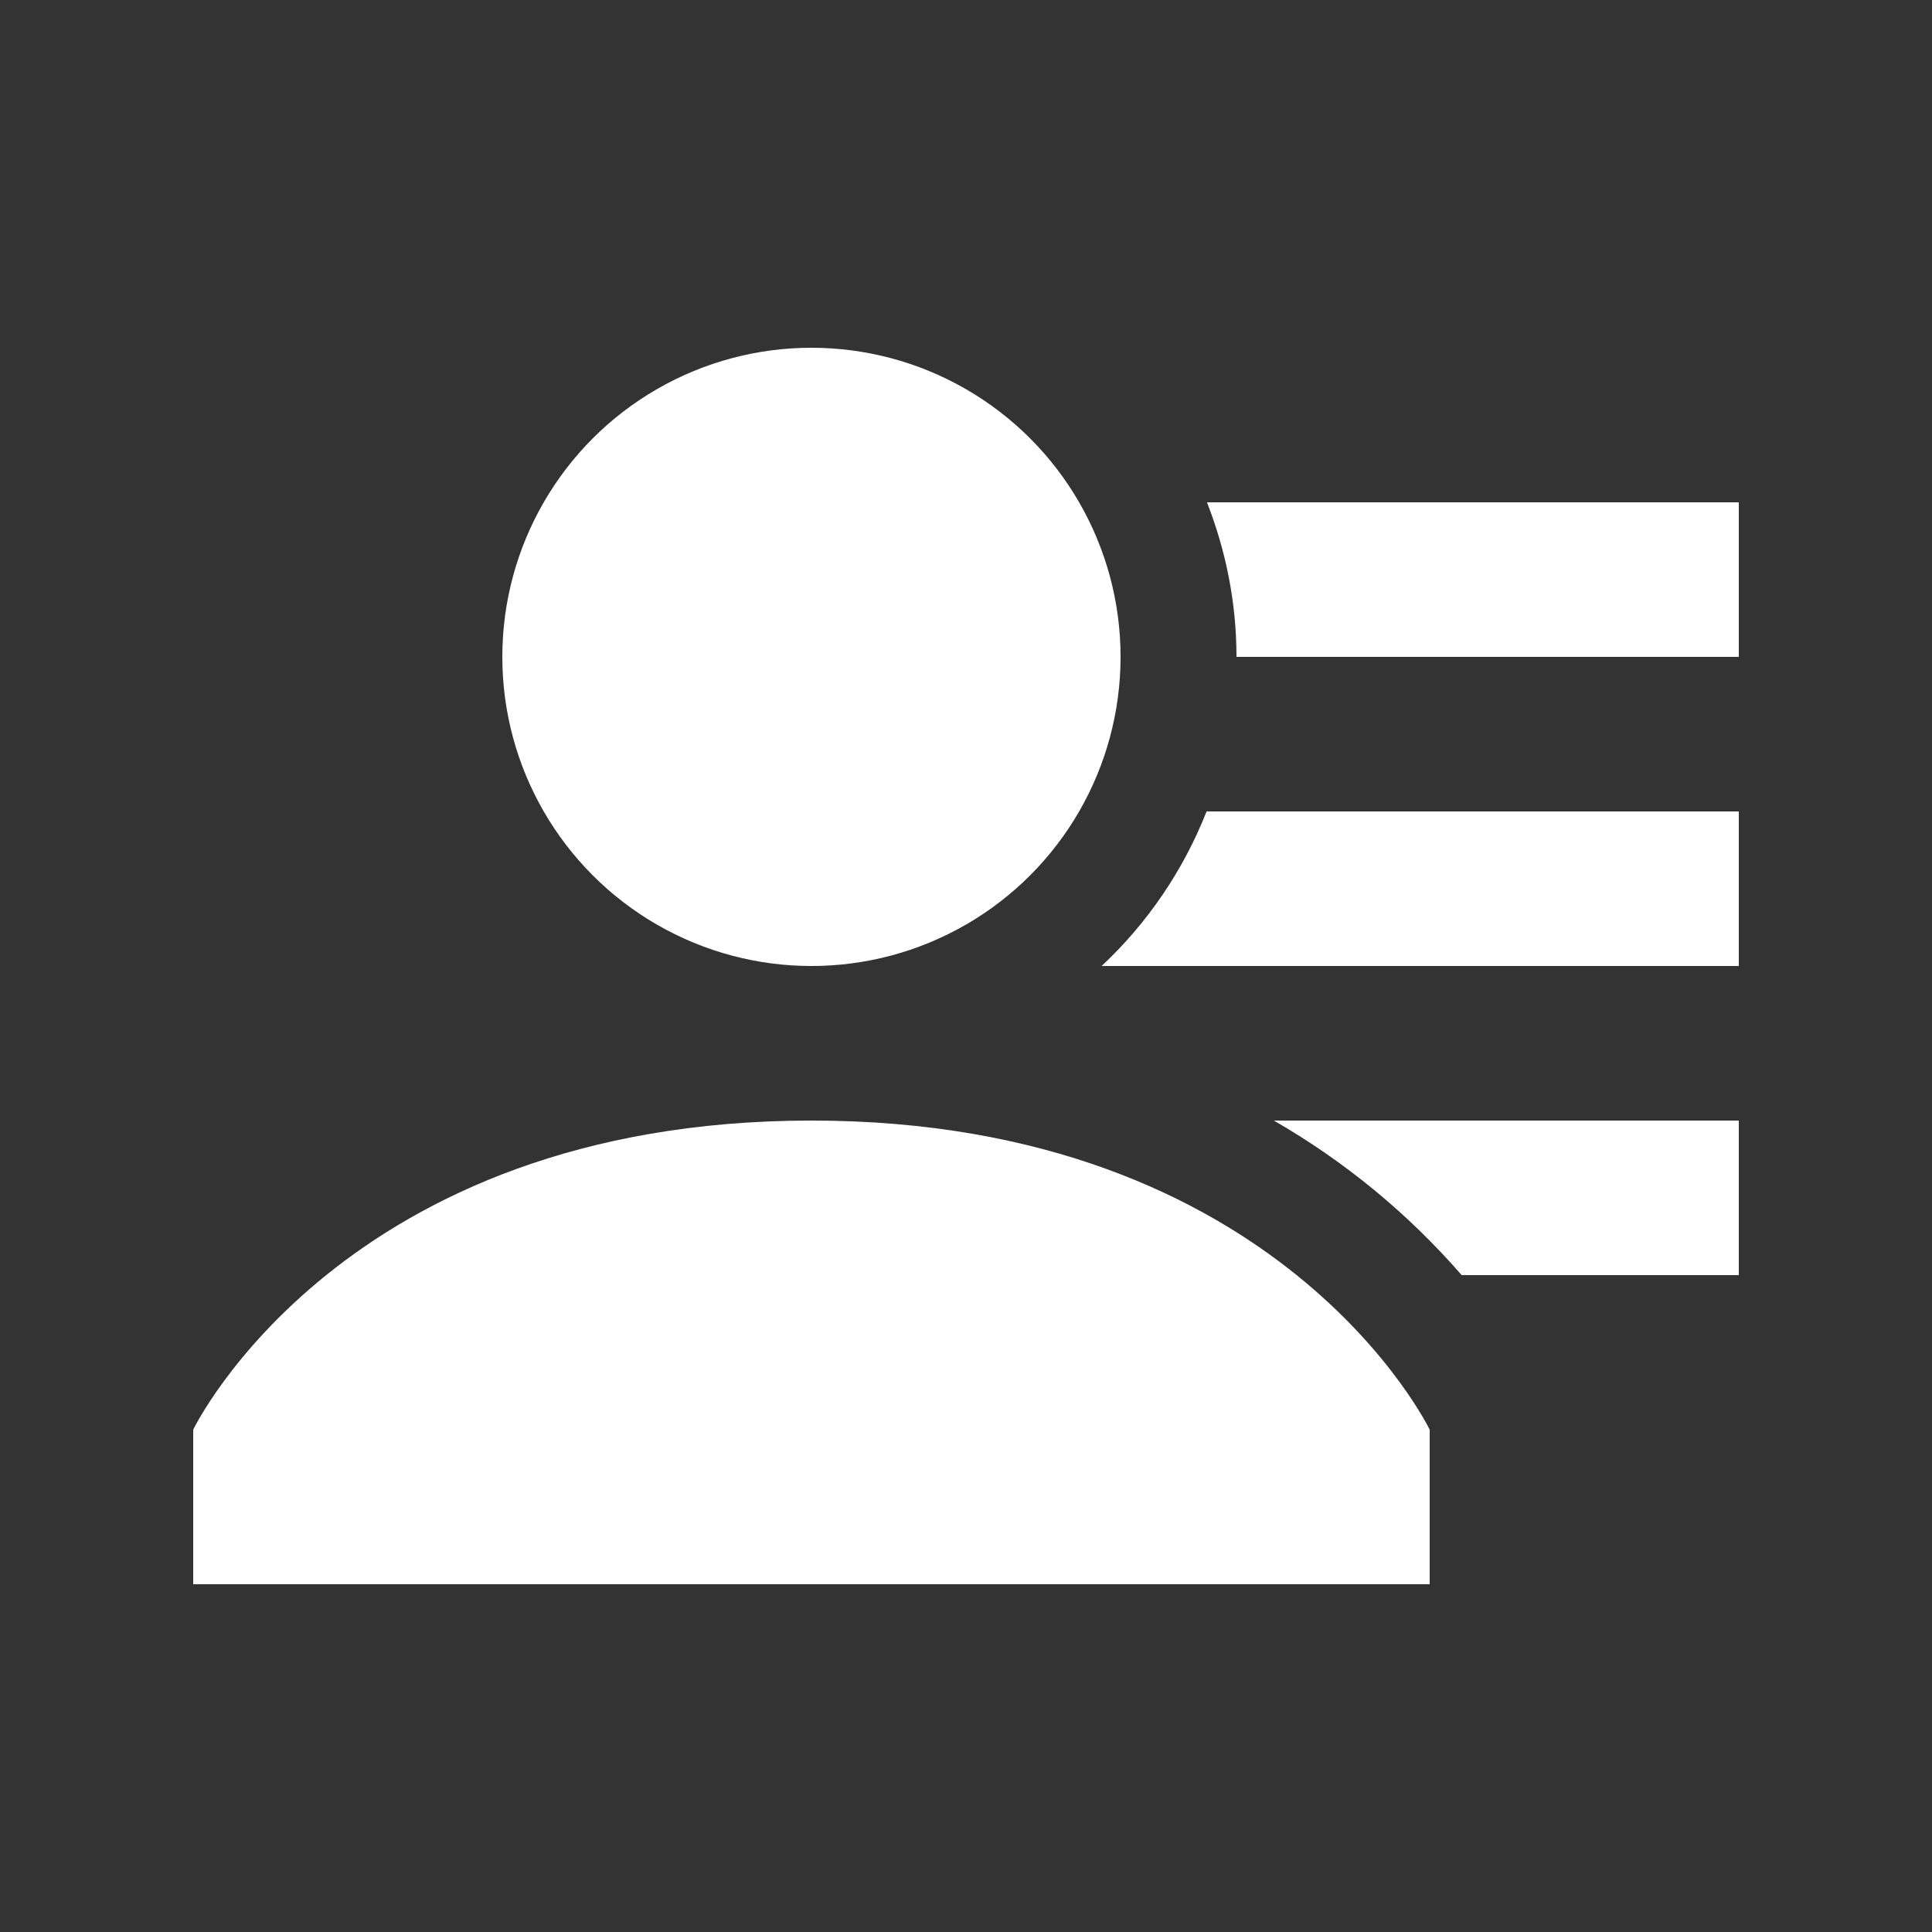 <?xml version="1.0" encoding="UTF-8" standalone="no"?><!-- Generator: Gravit.io --><svg xmlns="http://www.w3.org/2000/svg" xmlns:xlink="http://www.w3.org/1999/xlink" style="isolation:isolate" viewBox="0 0 100 100" width="100pt" height="100pt"><rect x="0" y="0" width="100" height="100" fill="#333333" stroke="none"/><defs><clipPath id="_clipPath_8Zxbyjj8F37IyrT7k3P6Ar72ZJ2m18lw"><rect width="100" height="100"/></clipPath></defs><g clip-path="url(#_clipPath_8Zxbyjj8F37IyrT7k3P6Ar72ZJ2m18lw)"><g><path d=" M 65.932 58 C 69.596 60.107 72.883 62.811 75.656 66 L 90 66 L 90 58 L 65.932 58 Z " fill="rgb(255,255,255)"/><circle vector-effect="non-scaling-stroke" cx="42" cy="34" r="16" fill="rgb(255,255,255)"/><path d=" M 42 58 C 17.692 58 10 74 10 74 L 10 82 L 74 82 L 74 74 C 74 74 66.308 58 42 58 Z  M 62.452 42 C 61.258 45.037 59.402 47.77 57.02 50 L 90 50 L 90 42 L 62.452 42 Z  M 62.472 26 C 63.444 28.484 64 31.176 64 34 L 90 34 L 90 26 L 62.472 26 Z " fill="rgb(255,255,255)"/></g></g></svg>